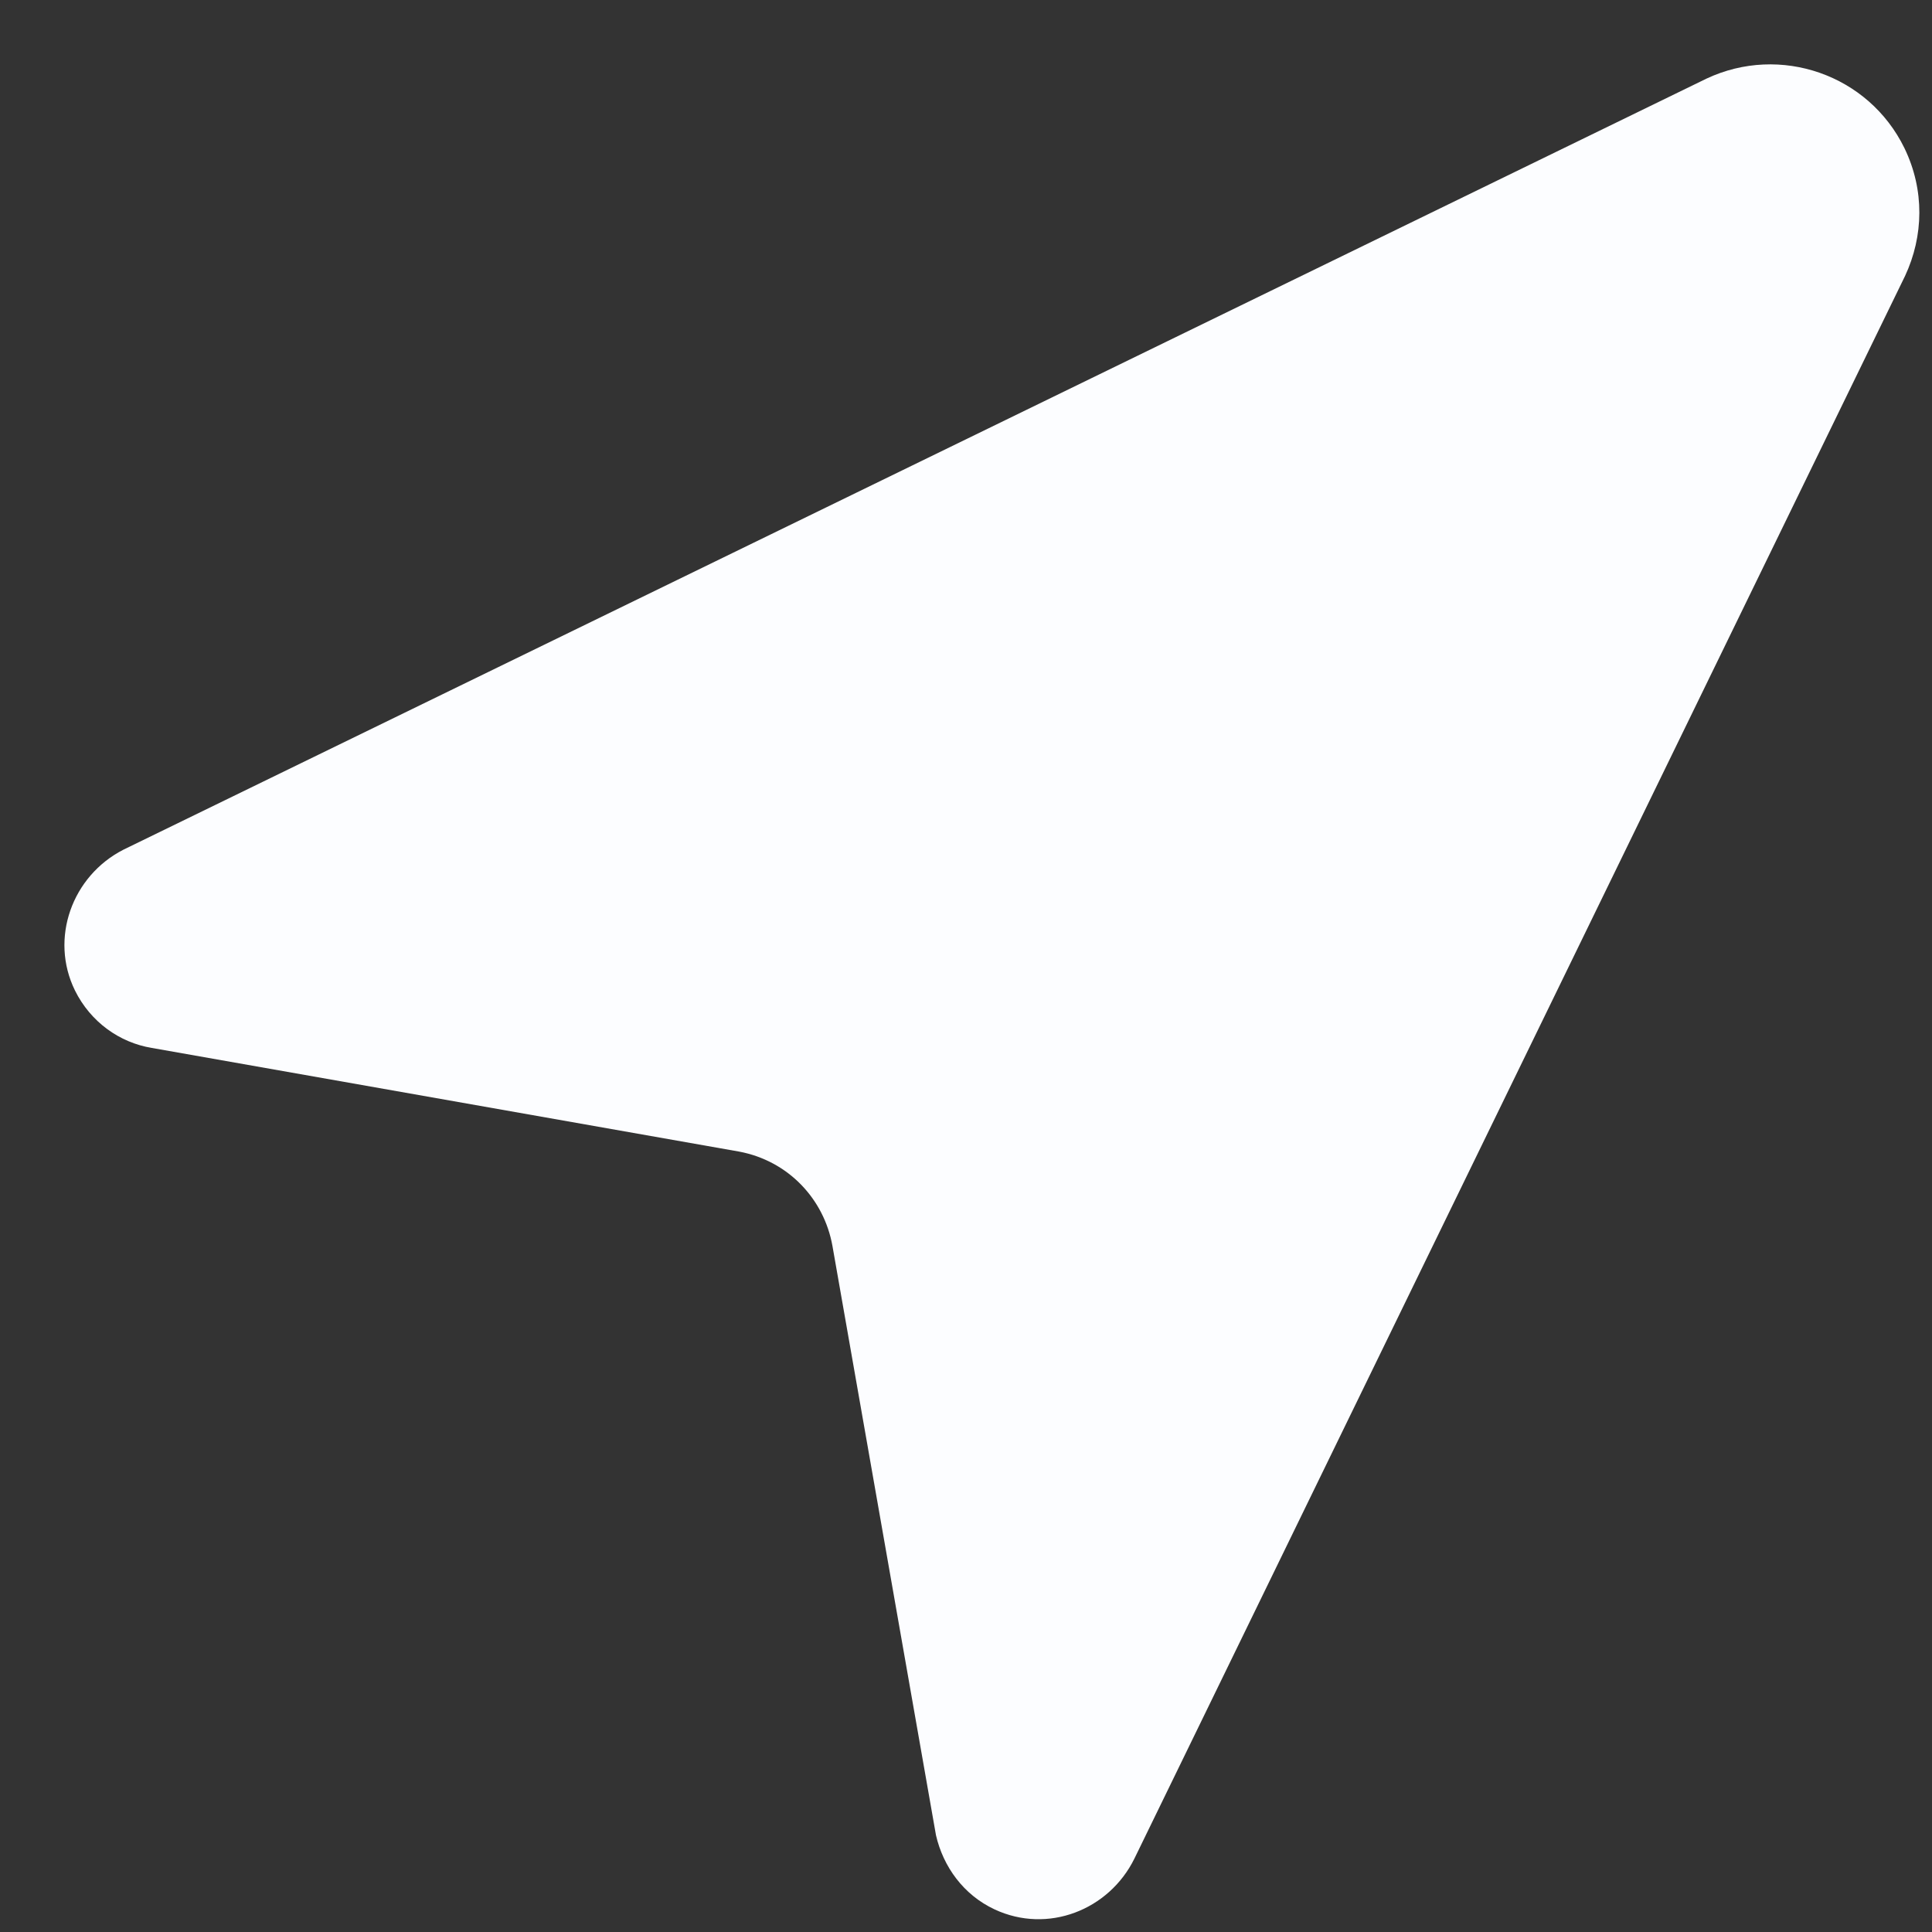 <svg width="15" height="15" viewBox="0 0 15 15" fill="none" xmlns="http://www.w3.org/2000/svg">
<rect x="0" y="0" width="15" height="15" fill="#333333" stroke="none"/>
<path fill-rule="evenodd" clip-rule="evenodd" d="M14.791 2.142L8.808 14.429C8.61 14.832 8.133 15.016 7.723 14.825C7.48 14.712 7.323 14.492 7.267 14.249L6.463 9.673C6.398 9.31 6.121 9.013 5.739 8.941L1.178 8.136C0.929 8.095 0.703 7.935 0.582 7.69C0.384 7.287 0.559 6.801 0.958 6.597L13.25 0.61C13.821 0.342 14.507 0.578 14.786 1.15C14.944 1.476 14.935 1.833 14.791 2.142Z" fill="#FCFDFF"/>
</svg>
